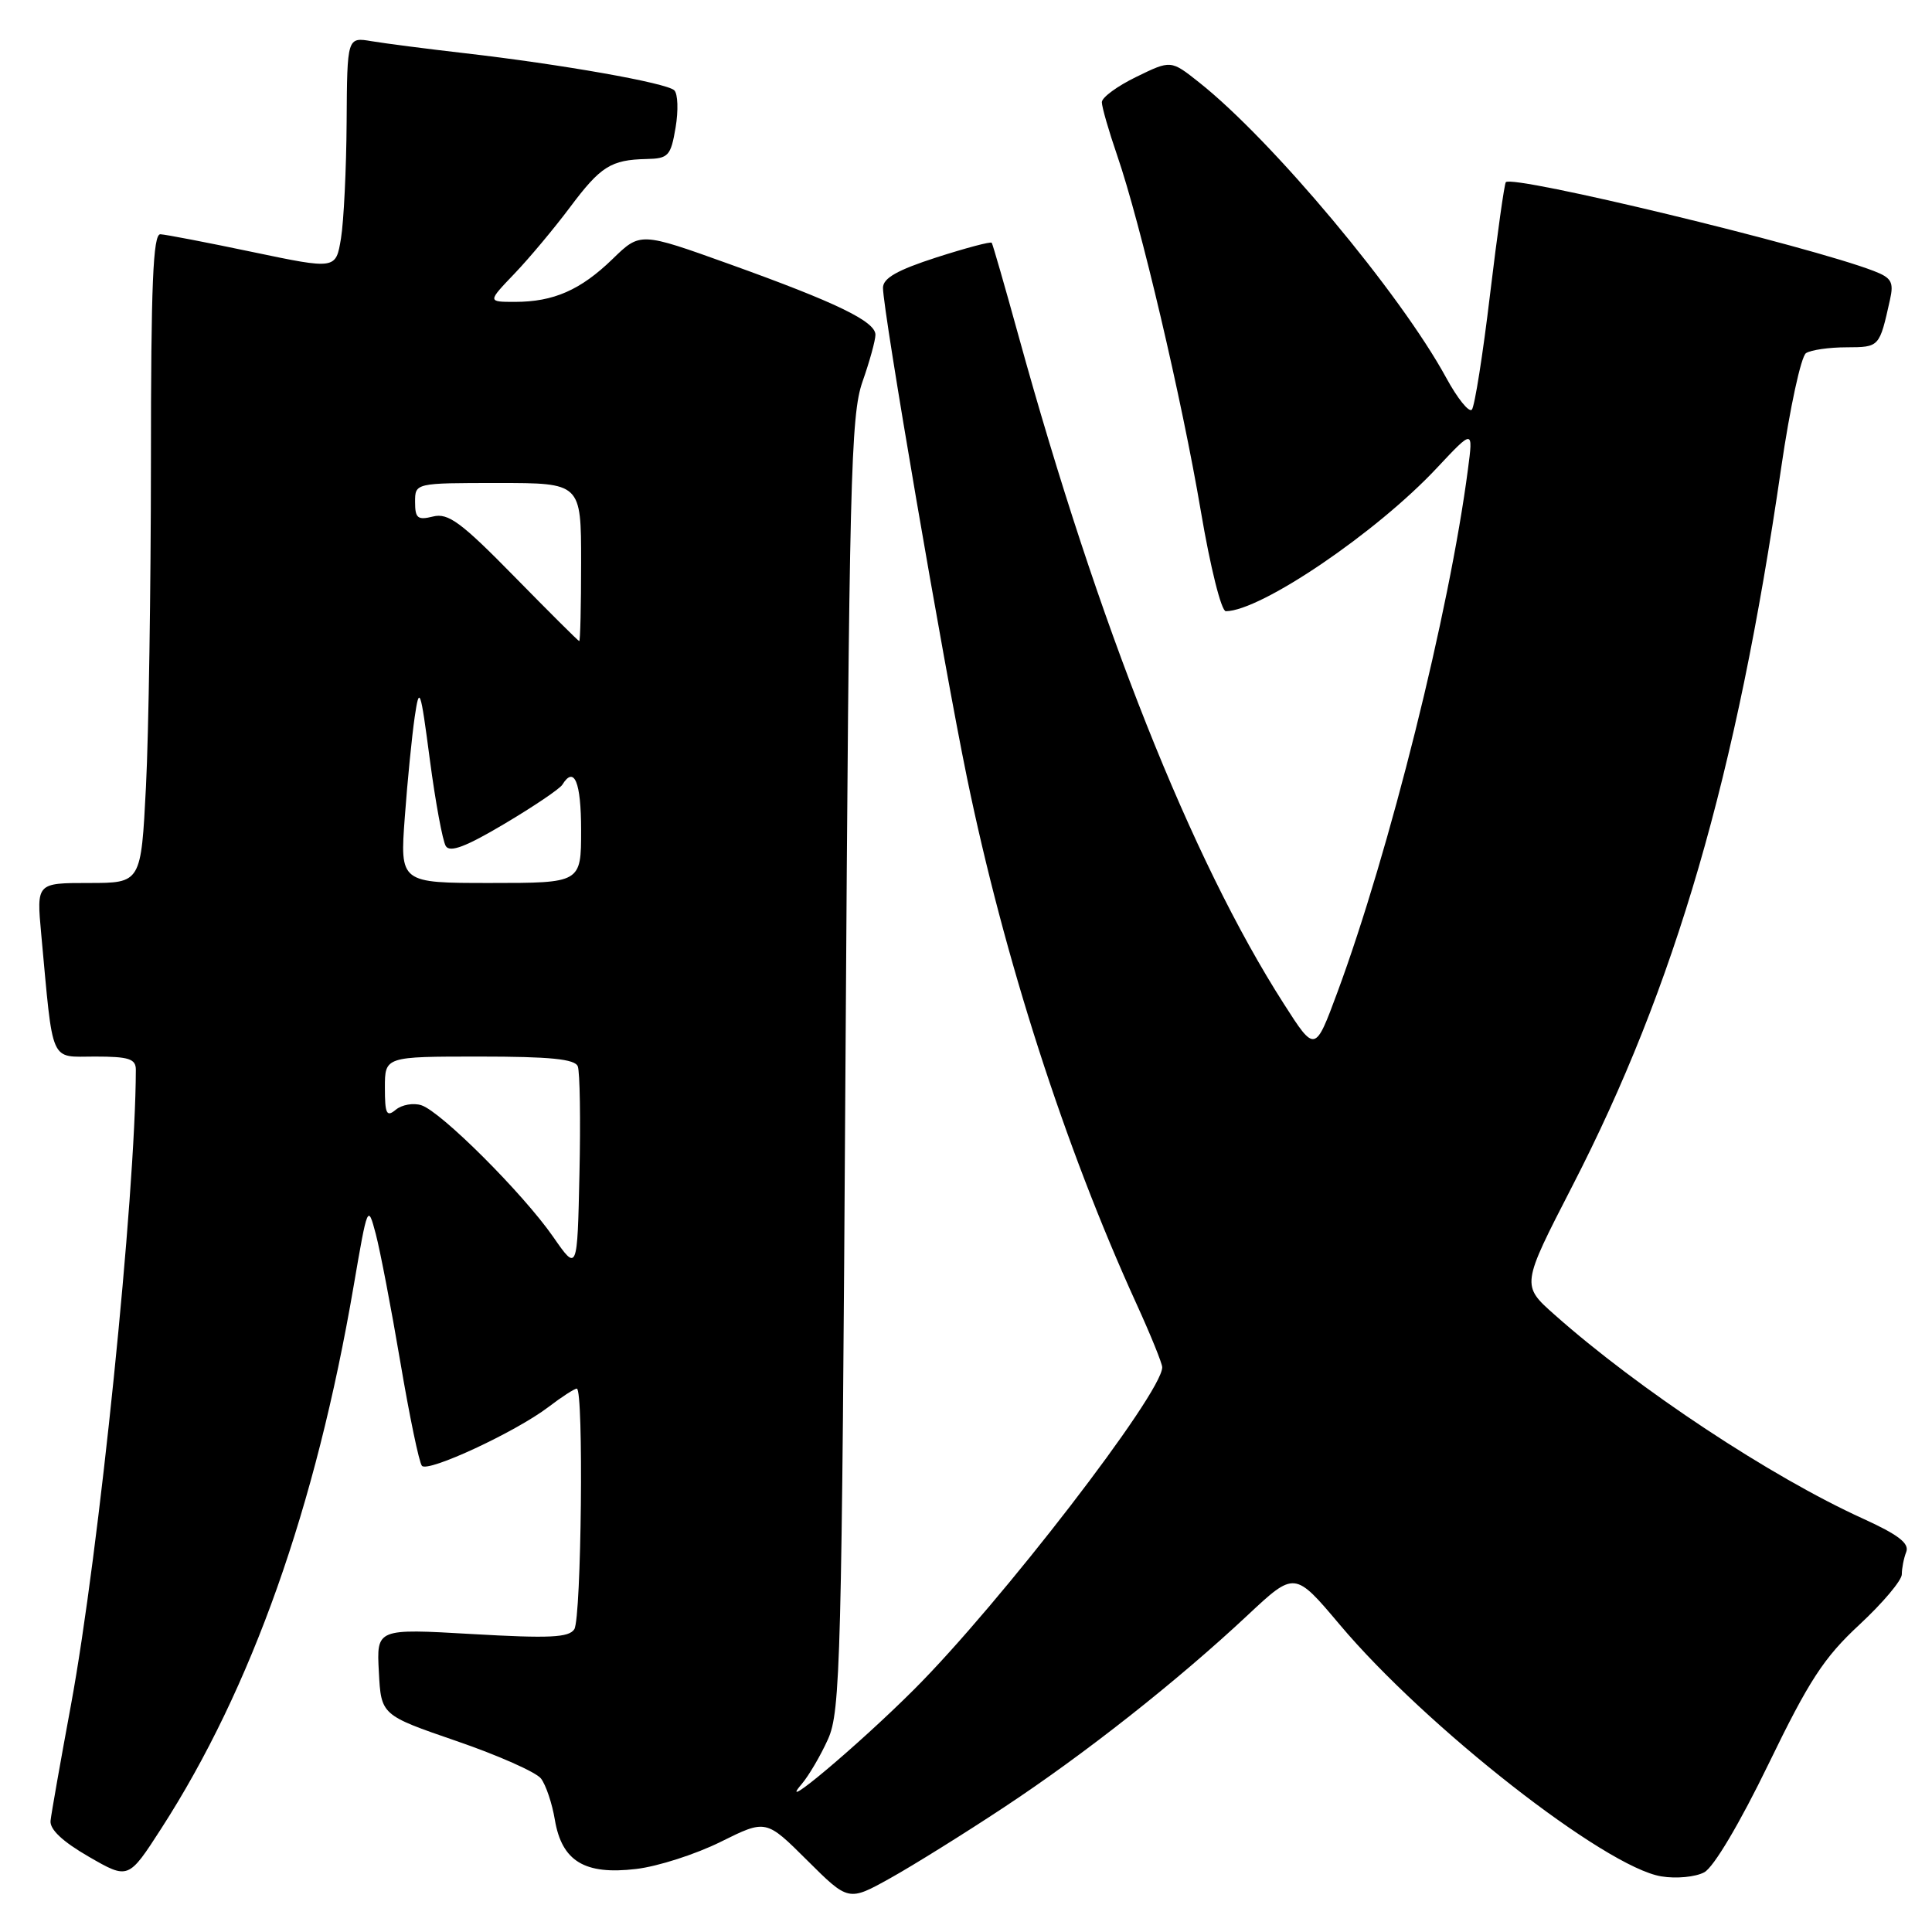 <?xml version="1.0" encoding="UTF-8" standalone="no"?>
<!DOCTYPE svg PUBLIC "-//W3C//DTD SVG 1.1//EN" "http://www.w3.org/Graphics/SVG/1.1/DTD/svg11.dtd" >
<svg xmlns="http://www.w3.org/2000/svg" xmlns:xlink="http://www.w3.org/1999/xlink" version="1.1" viewBox="0 0 256 256">
 <g >
 <path fill="currentColor"
d=" M 133.06 239.46 C 143.78 232.38 155.99 222.75 165.32 214.02 C 171.55 208.19 171.55 208.19 177.51 215.26 C 188.92 228.82 212.70 247.43 220.14 248.63 C 222.11 248.96 224.67 248.71 225.82 248.09 C 227.07 247.43 230.54 241.57 234.34 233.74 C 239.71 222.66 241.67 219.65 246.38 215.28 C 249.47 212.41 252.00 209.41 252.00 208.61 C 252.00 207.81 252.26 206.47 252.59 205.63 C 253.02 204.50 251.52 203.35 246.84 201.22 C 234.65 195.68 217.12 184.09 205.98 174.20 C 201.58 170.30 201.58 170.30 208.32 157.20 C 222.00 130.63 230.09 102.81 236.01 62.02 C 237.17 54.06 238.65 47.21 239.31 46.79 C 239.96 46.37 242.38 46.02 244.68 46.02 C 249.05 46.00 249.03 46.02 250.43 39.73 C 250.96 37.37 250.64 36.81 248.27 35.90 C 239.68 32.59 200.52 23.14 199.53 24.14 C 199.34 24.34 198.40 31.02 197.44 39.00 C 196.49 46.98 195.40 53.85 195.03 54.28 C 194.65 54.70 193.12 52.80 191.62 50.04 C 185.54 38.88 168.55 18.56 158.88 10.91 C 155.15 7.95 155.15 7.95 150.58 10.18 C 148.06 11.40 146.00 12.91 146.00 13.54 C 146.00 14.17 146.91 17.34 148.03 20.59 C 151.12 29.57 156.61 52.92 159.12 67.75 C 160.37 75.14 161.83 81.00 162.43 80.99 C 167.09 80.95 182.41 70.55 190.41 61.99 C 195.21 56.87 195.21 56.87 194.51 62.18 C 192.06 81.00 184.10 112.89 177.21 131.49 C 174.25 139.48 174.25 139.48 170.10 132.99 C 157.86 113.88 145.54 82.85 134.96 44.50 C 133.14 37.90 131.54 32.35 131.41 32.17 C 131.27 31.98 127.98 32.86 124.08 34.11 C 118.88 35.79 117.00 36.86 117.00 38.14 C 117.00 41.18 125.01 87.90 128.12 103.00 C 133.07 127.03 141.07 151.88 150.55 172.68 C 152.45 176.84 154.00 180.66 154.00 181.17 C 154.00 184.60 132.50 212.51 121.07 223.91 C 113.76 231.21 102.68 240.53 106.21 236.42 C 107.15 235.32 108.73 232.64 109.71 230.46 C 111.37 226.79 111.54 220.30 112.03 141.00 C 112.52 63.64 112.73 55.03 114.28 50.59 C 115.23 47.89 116.00 45.09 116.00 44.36 C 116.00 42.59 110.84 40.09 96.67 35.00 C 84.84 30.75 84.84 30.75 81.17 34.32 C 76.93 38.43 73.36 40.00 68.23 40.00 C 64.59 40.00 64.59 40.00 68.18 36.25 C 70.15 34.19 73.44 30.25 75.50 27.50 C 79.59 22.03 80.94 21.18 85.66 21.07 C 88.57 21.01 88.88 20.67 89.52 16.90 C 89.90 14.65 89.82 12.43 89.35 11.97 C 88.36 10.99 74.39 8.52 61.50 7.04 C 56.55 6.47 51.04 5.76 49.25 5.46 C 46.00 4.91 46.00 4.91 45.93 16.20 C 45.89 22.42 45.55 29.35 45.18 31.60 C 44.50 35.70 44.50 35.70 33.50 33.40 C 27.45 32.13 21.94 31.07 21.25 31.04 C 20.28 31.01 20.00 37.70 20.00 61.25 C 19.99 77.89 19.70 97.24 19.34 104.25 C 18.69 117.00 18.69 117.00 11.77 117.00 C 4.84 117.00 4.84 117.00 5.46 123.75 C 7.08 141.26 6.52 140.00 12.59 140.00 C 17.08 140.00 18.00 140.30 18.00 141.75 C 17.95 158.51 13.12 205.79 9.40 225.93 C 8.02 233.39 6.80 240.29 6.70 241.25 C 6.57 242.40 8.28 244.01 11.76 246.02 C 17.01 249.05 17.01 249.05 21.38 242.27 C 33.34 223.72 41.85 199.70 46.86 170.40 C 48.71 159.62 48.74 159.54 49.79 163.50 C 50.37 165.70 51.84 173.35 53.05 180.50 C 54.26 187.65 55.54 193.83 55.91 194.23 C 56.72 195.14 68.35 189.73 72.68 186.43 C 74.43 185.09 76.12 184.00 76.43 184.00 C 77.36 184.00 77.04 214.38 76.10 215.88 C 75.39 216.99 72.82 217.11 62.56 216.52 C 49.89 215.79 49.89 215.79 50.20 221.53 C 50.50 227.26 50.50 227.26 60.50 230.70 C 66.00 232.59 71.03 234.82 71.68 235.66 C 72.33 236.50 73.16 238.96 73.52 241.13 C 74.45 246.63 77.47 248.46 84.28 247.65 C 87.15 247.32 92.20 245.69 95.50 244.05 C 101.50 241.07 101.50 241.07 106.96 246.51 C 112.43 251.95 112.43 251.95 117.96 248.87 C 121.01 247.17 127.80 242.94 133.06 239.46 Z  M 73.30 163.89 C 69.31 158.14 58.42 147.27 55.83 146.45 C 54.77 146.11 53.25 146.38 52.45 147.04 C 51.22 148.06 51.00 147.61 51.00 144.12 C 51.00 140.00 51.00 140.00 63.53 140.00 C 72.91 140.00 76.19 140.33 76.56 141.30 C 76.84 142.02 76.94 148.43 76.78 155.55 C 76.50 168.50 76.50 168.50 73.30 163.89 Z  M 53.64 108.25 C 53.99 103.44 54.59 97.47 54.95 95.00 C 55.57 90.80 55.71 91.18 56.96 100.69 C 57.70 106.29 58.65 111.43 59.07 112.11 C 59.62 113.00 61.75 112.19 66.86 109.15 C 70.73 106.85 74.17 104.53 74.51 103.98 C 76.09 101.42 77.00 103.61 77.00 110.00 C 77.00 117.00 77.00 117.00 64.99 117.00 C 52.99 117.00 52.99 117.00 53.64 108.25 Z  M 68.13 76.37 C 61.09 69.19 59.39 67.94 57.38 68.44 C 55.34 68.95 55.00 68.67 55.00 66.52 C 55.00 64.00 55.00 64.00 66.00 64.00 C 77.00 64.00 77.00 64.00 77.00 74.50 C 77.00 80.28 76.89 84.98 76.75 84.95 C 76.61 84.93 72.74 81.07 68.13 76.37 Z "/>
</g>
</svg>